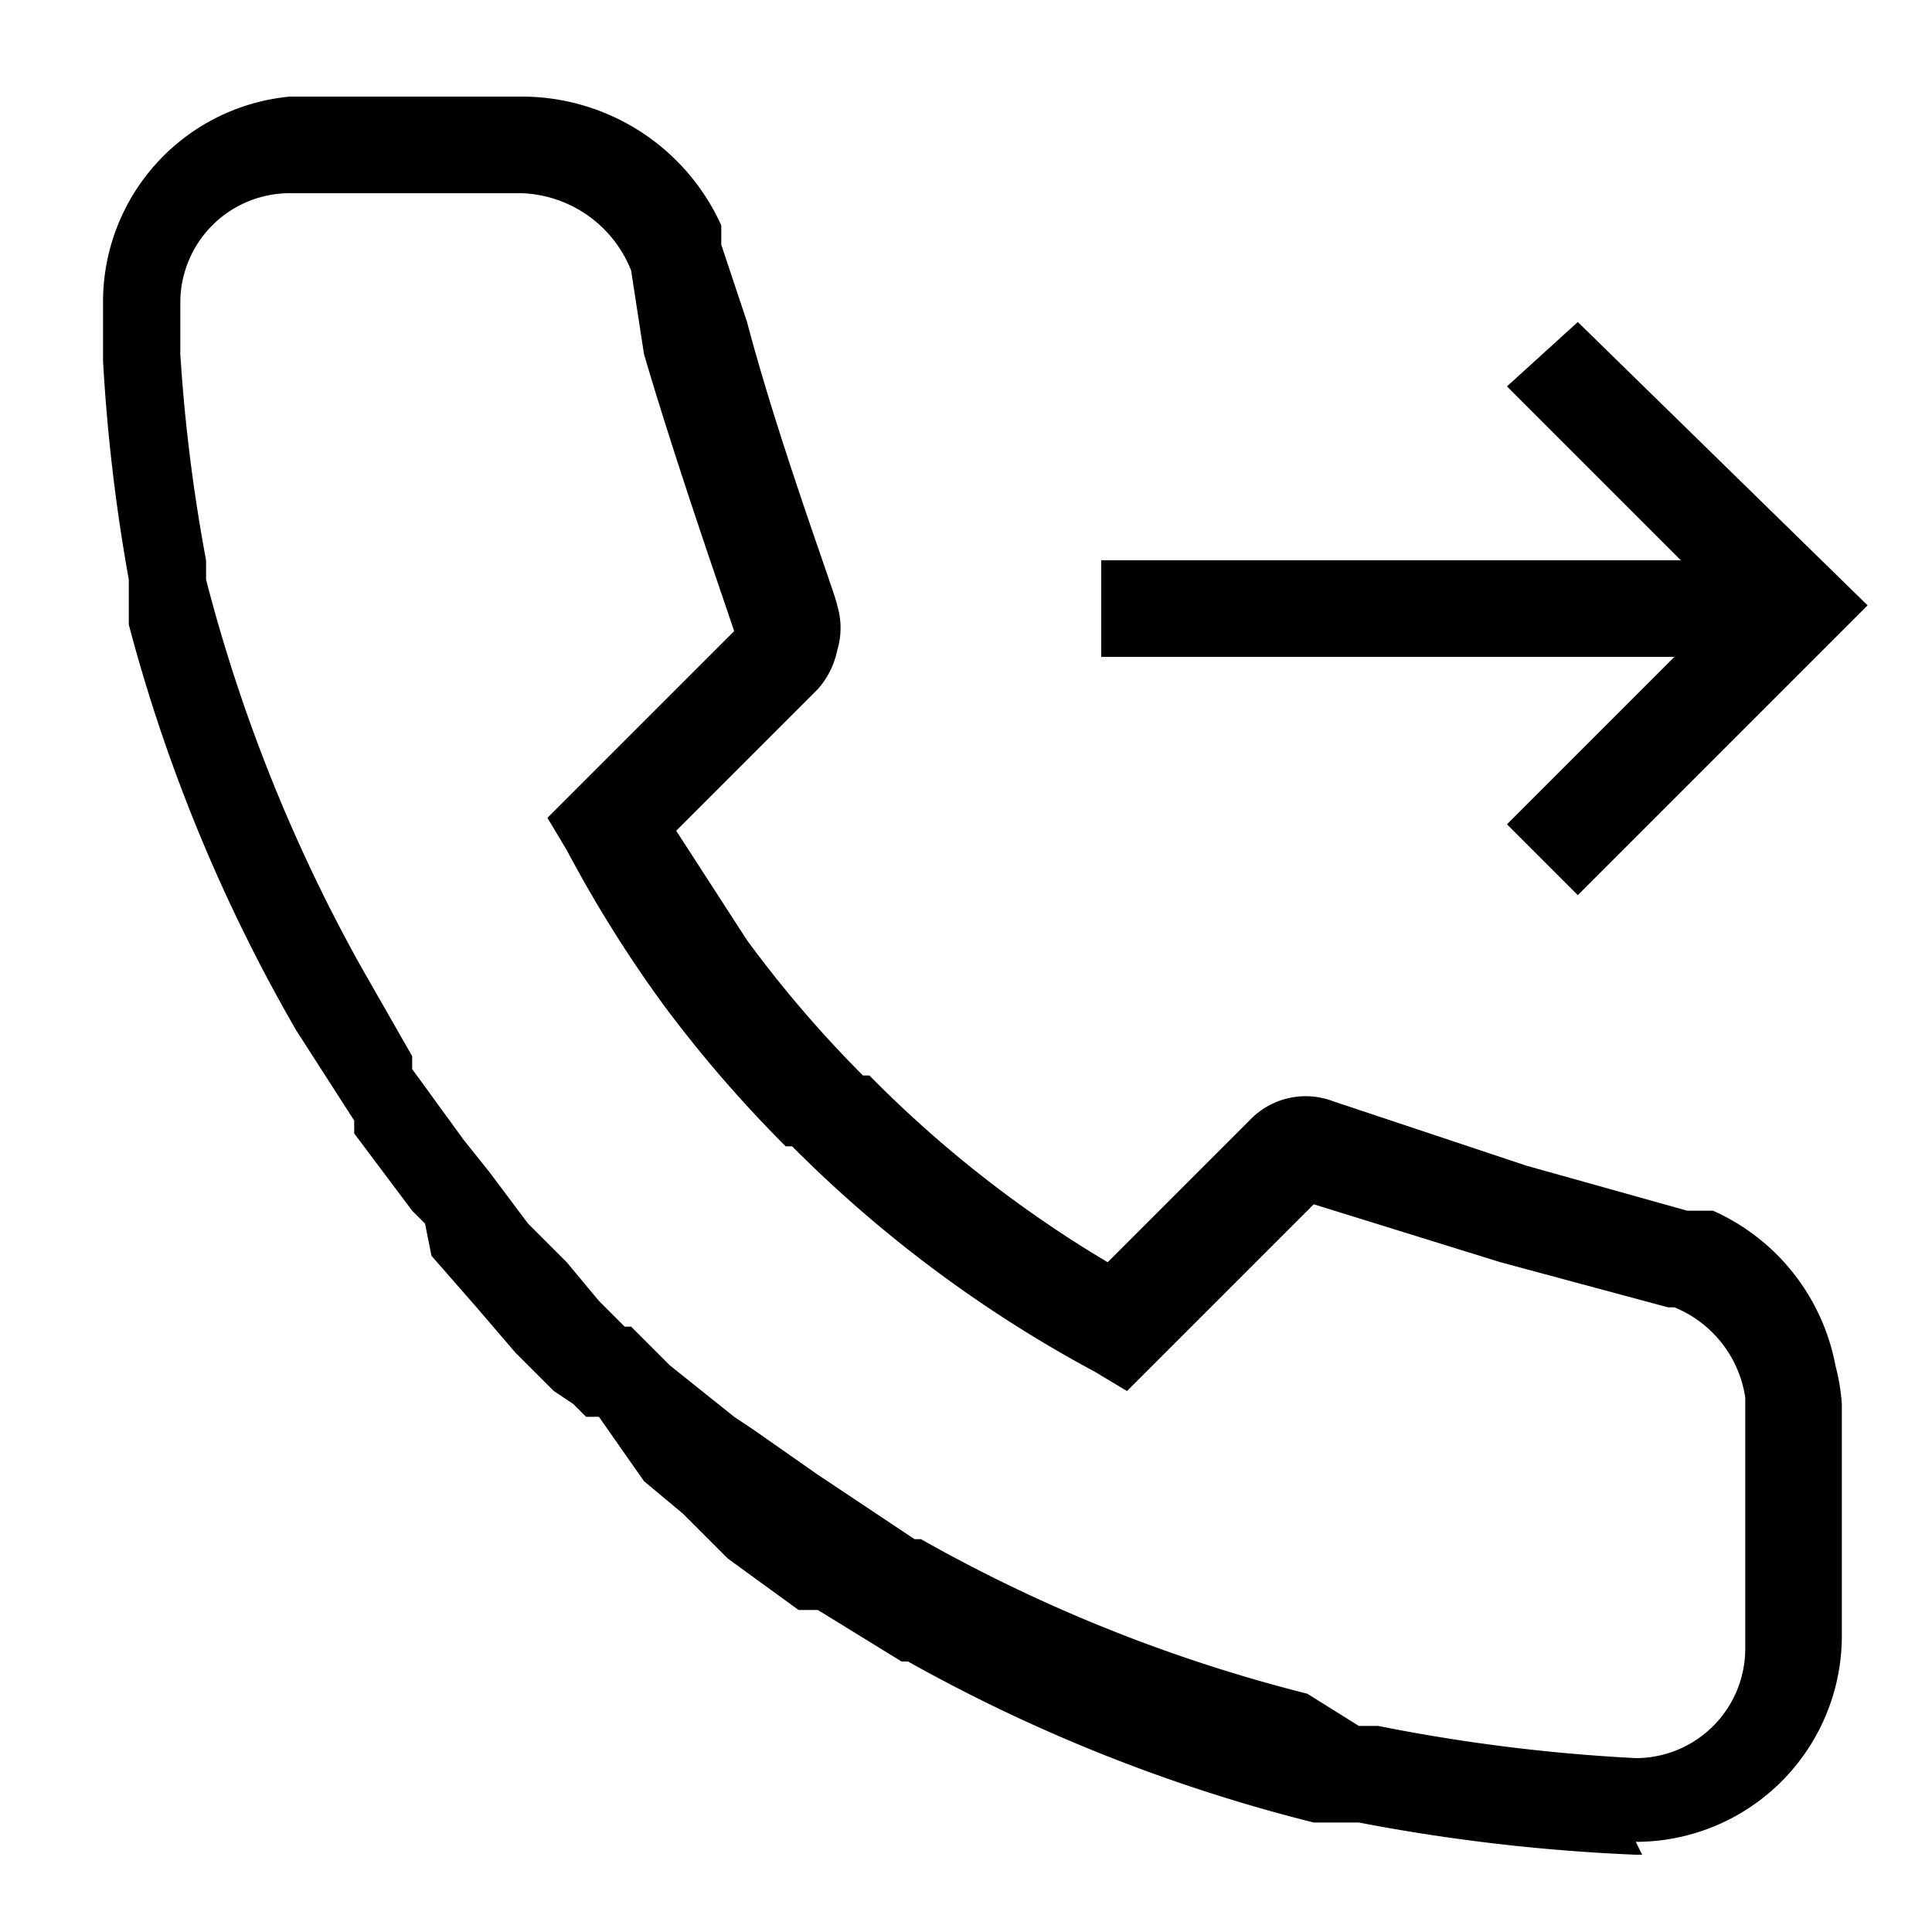 <svg id="레이어_2" data-name="레이어 2" xmlns="http://www.w3.org/2000/svg" width="30" height="30" viewBox="0 0 30 30"><title>대지 1</title><path d="M25.5,28.8h-.1a29.2,29.2,0,0,1-4.3-.5h-.7a25.6,25.6,0,0,1-6.3-2.5H14l-1.3-.8h-.3l-1.1-.8-.3-.3-.4-.4-.6-.5L9.3,22H9.1l-.2-.2-.3-.2-.6-.6-.6-.7-.7-.8L6.6,19l-.2-.2-.9-1.2v-.2L4.6,16A25.7,25.7,0,0,1,2,9.7V9a27.9,27.9,0,0,1-.4-3.4V4.7A3.2,3.2,0,0,1,4.5,1.5H8.1a3.4,3.4,0,0,1,3.1,2v.3L11.6,5C12.1,6.9,13,9.3,13,9.4a1.2,1.2,0,0,1,0,.7,1.3,1.3,0,0,1-.3.6l-2.2,2.2,1.1,1.7a18.3,18.3,0,0,0,1.8,2.1h.1a18.4,18.4,0,0,0,3.7,2.9l2.2-2.2a1.2,1.2,0,0,1,1.3-.3l3,1,2.5.7h.4a3.3,3.3,0,0,1,1.9,2.4,3.3,3.3,0,0,1,.1.6v3.6a3.2,3.2,0,0,1-3.2,3.2Zm-4.4-2h.3a27.6,27.6,0,0,0,4,.5,1.7,1.7,0,0,0,1.7-1.7V21.7A1.8,1.8,0,0,0,26,20.3h-.1l-2.6-.7-2.9-.9-2.9,2.9-.5-.3a19.9,19.9,0,0,1-4.7-3.5h-.1a19.9,19.9,0,0,1-1.9-2.2,19.9,19.9,0,0,1-1.5-2.4l-.3-.5,2.9-2.9c-.2-.6-.9-2.6-1.4-4.3L9.8,4.2A1.9,1.9,0,0,0,8.1,3H4.5A1.7,1.7,0,0,0,2.8,4.7v.8a26.4,26.4,0,0,0,.4,3.2h0v.3a25.3,25.3,0,0,0,2.4,6l.8,1.4v.2l.8,1.1.4.5.6.8.6.6.5.6.2.2.2.2h.1l.6.6.5.4.5.4.3.2,1,.7.3.2,1.2.8h.1a24.2,24.2,0,0,0,6,2.4ZM27.9,22h0ZM11.5,9.9h0Z"/><rect x="17.1" y="8.7" width="10.9" height="1.5"/><polygon points="24.5 13.9 23.4 12.8 26.8 9.4 23.4 6 24.5 5 29 9.4 24.5 13.9"/></svg>